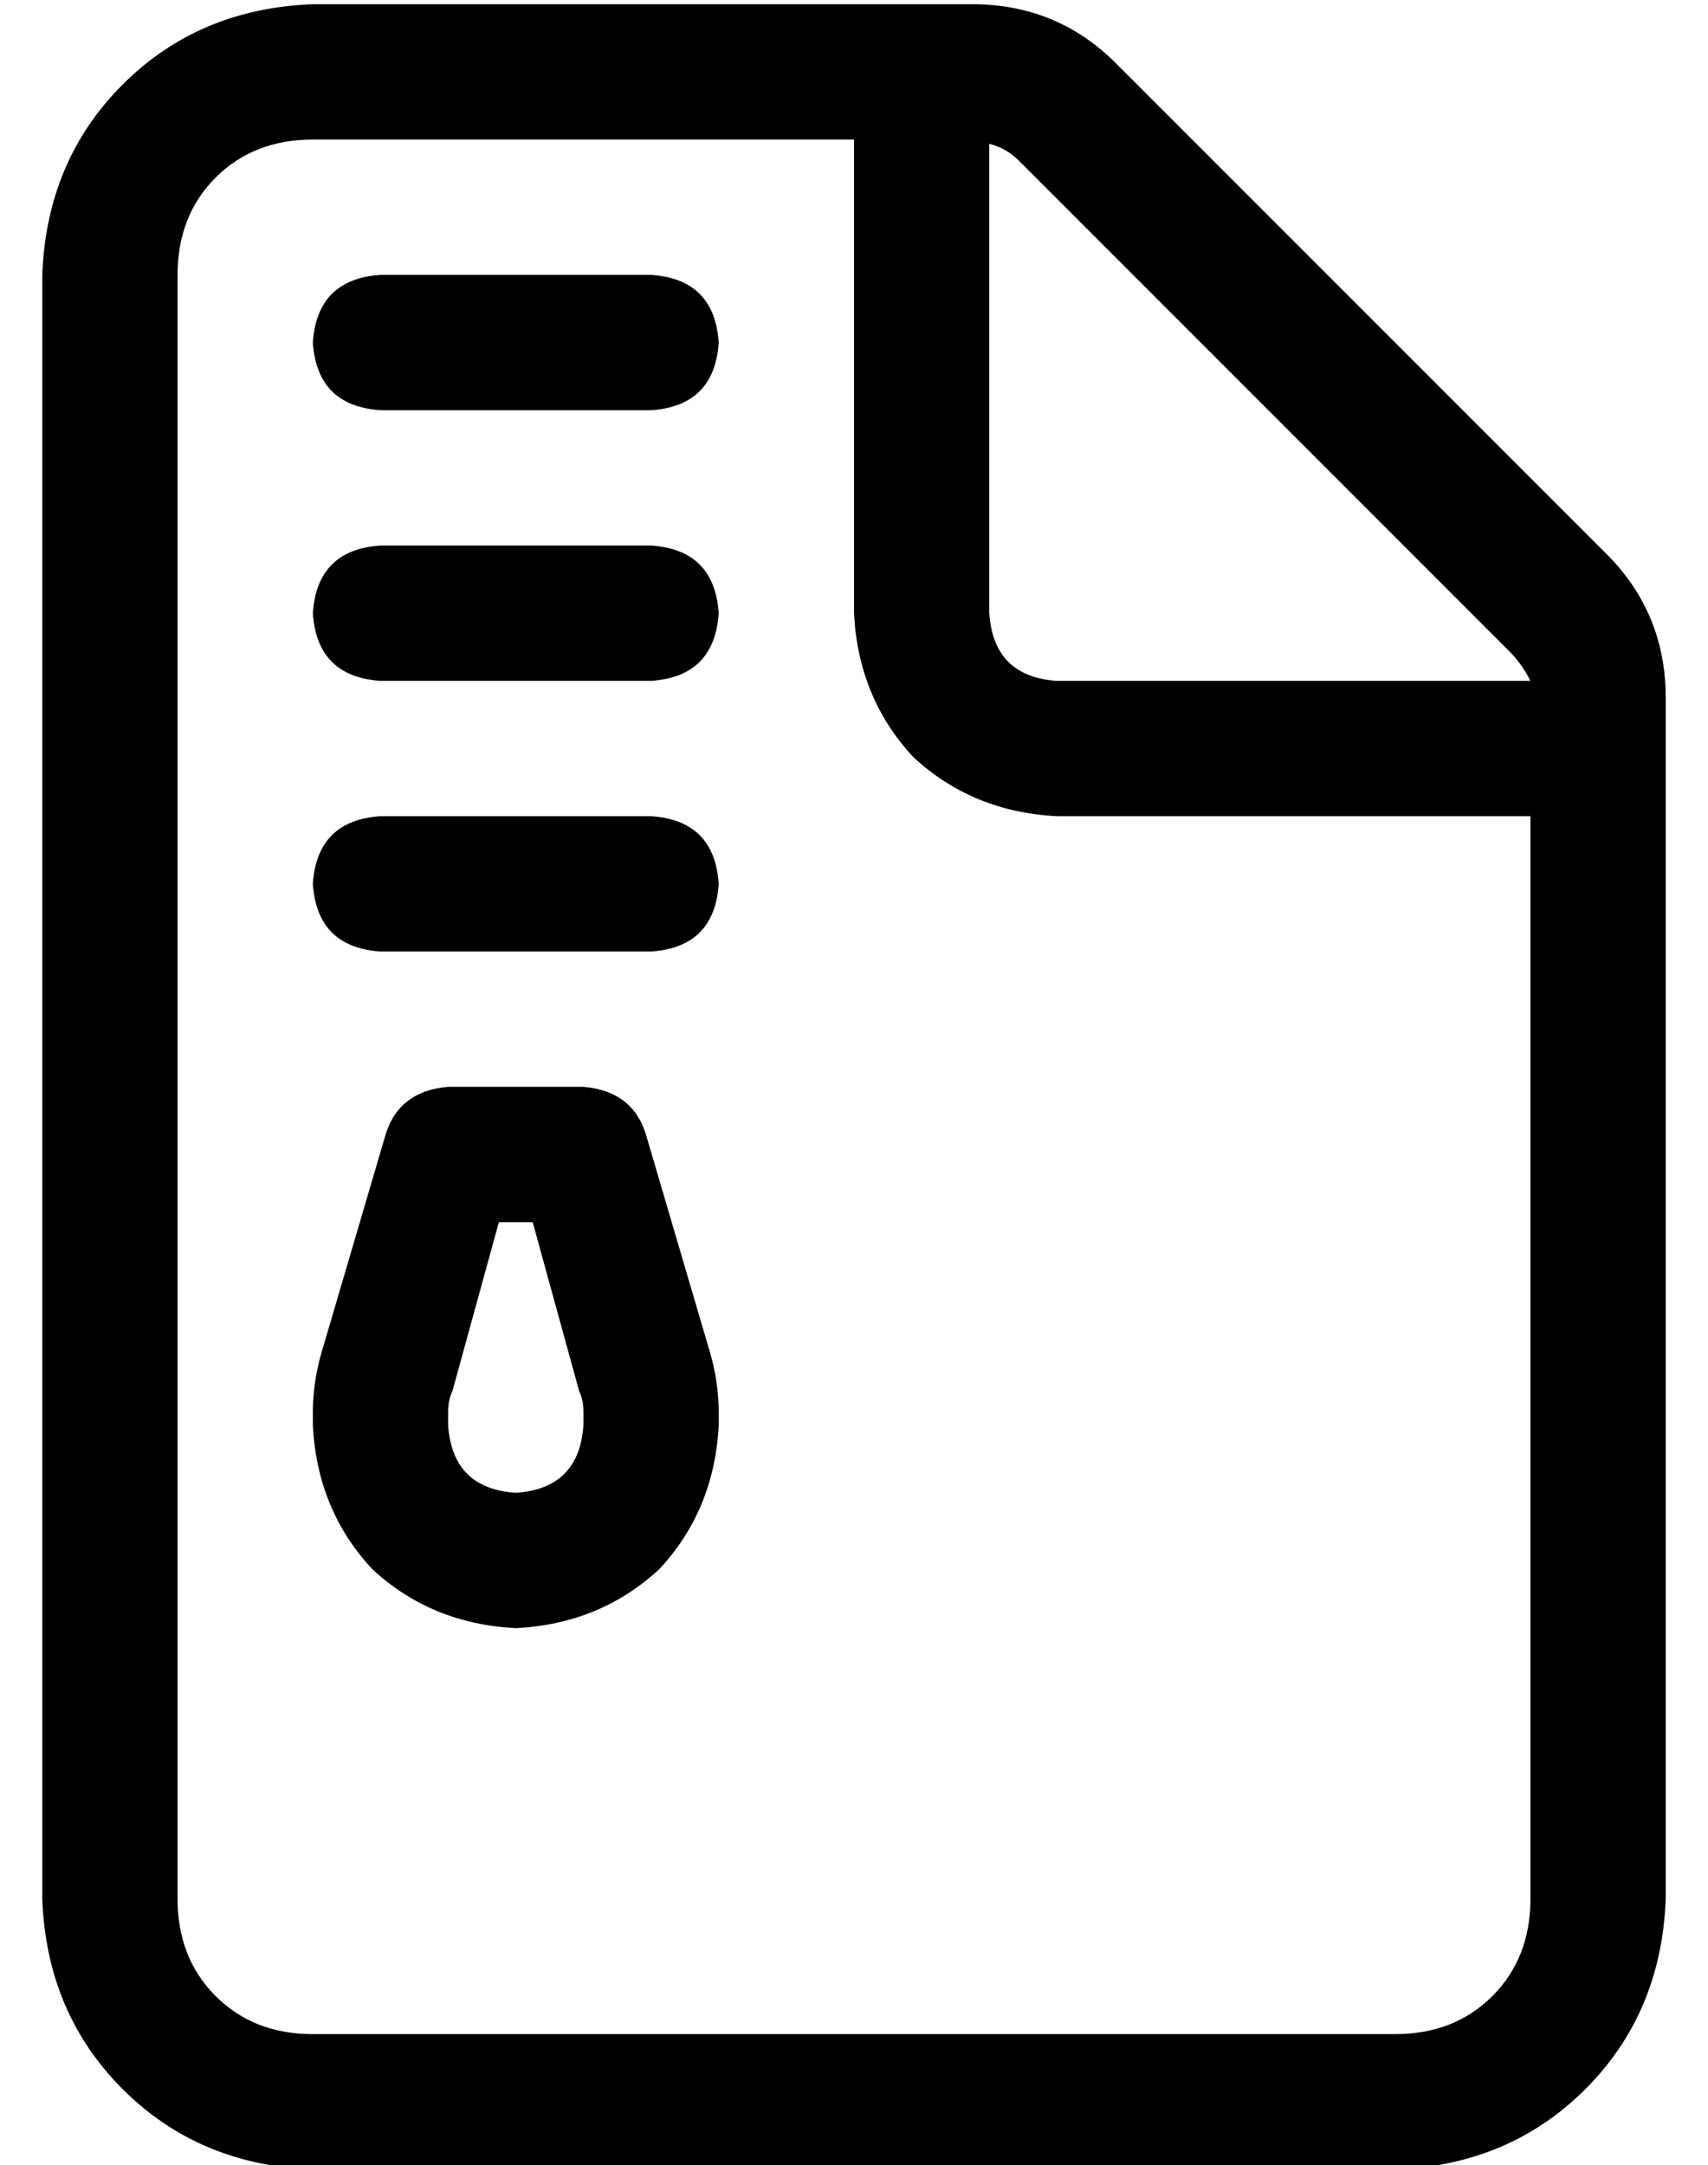 <?xml version="1.0" standalone="no"?>
<!DOCTYPE svg PUBLIC "-//W3C//DTD SVG 1.1//EN" "http://www.w3.org/Graphics/SVG/1.1/DTD/svg11.dtd" >
<svg xmlns="http://www.w3.org/2000/svg" xmlns:xlink="http://www.w3.org/1999/xlink" version="1.1" viewBox="-10 -40 404 512">
   <path fill="currentColor"
d="M352 409v-256v256v-256h-112v0q-20 -1 -34 -14q-13 -14 -14 -34v-112v0h-128v0q-14 0 -23 9t-9 23v384v0q0 14 9 23t23 9h256v0q14 0 23 -9t9 -23v0zM352 121q-2 -4 -5 -7l-116 -116v0q-3 -3 -7 -4v111v0q1 15 16 16h112v0zM0 25q1 -27 19 -45v0v0q18 -18 45 -19h156v0
q20 0 34 14l116 116v0q14 14 14 34v284v0q-1 27 -19 45t-45 19h-256v0q-27 -1 -45 -19t-19 -45v-384v0zM64 41q1 -15 16 -16h64v0q15 1 16 16q-1 15 -16 16h-64v0q-15 -1 -16 -16v0zM64 105q1 -15 16 -16h64v0q15 1 16 16q-1 15 -16 16h-64v0q-15 -1 -16 -16v0zM64 169
q1 -15 16 -16h64v0q15 1 16 16q-1 15 -16 16h-64v0q-15 -1 -16 -16v0zM96 217h32h-32h32q12 1 15 12l15 51v0q2 7 2 14v3v0q-1 20 -14 34q-14 13 -34 14q-20 -1 -34 -14q-13 -14 -14 -34v-3v0q0 -7 2 -14l15 -51v0q3 -11 15 -12v0zM97 289q-1 2 -1 5v3v0q1 15 16 16
q15 -1 16 -16v-3v0q0 -3 -1 -5l-11 -40v0h-8v0l-11 40v0z" />
</svg>

